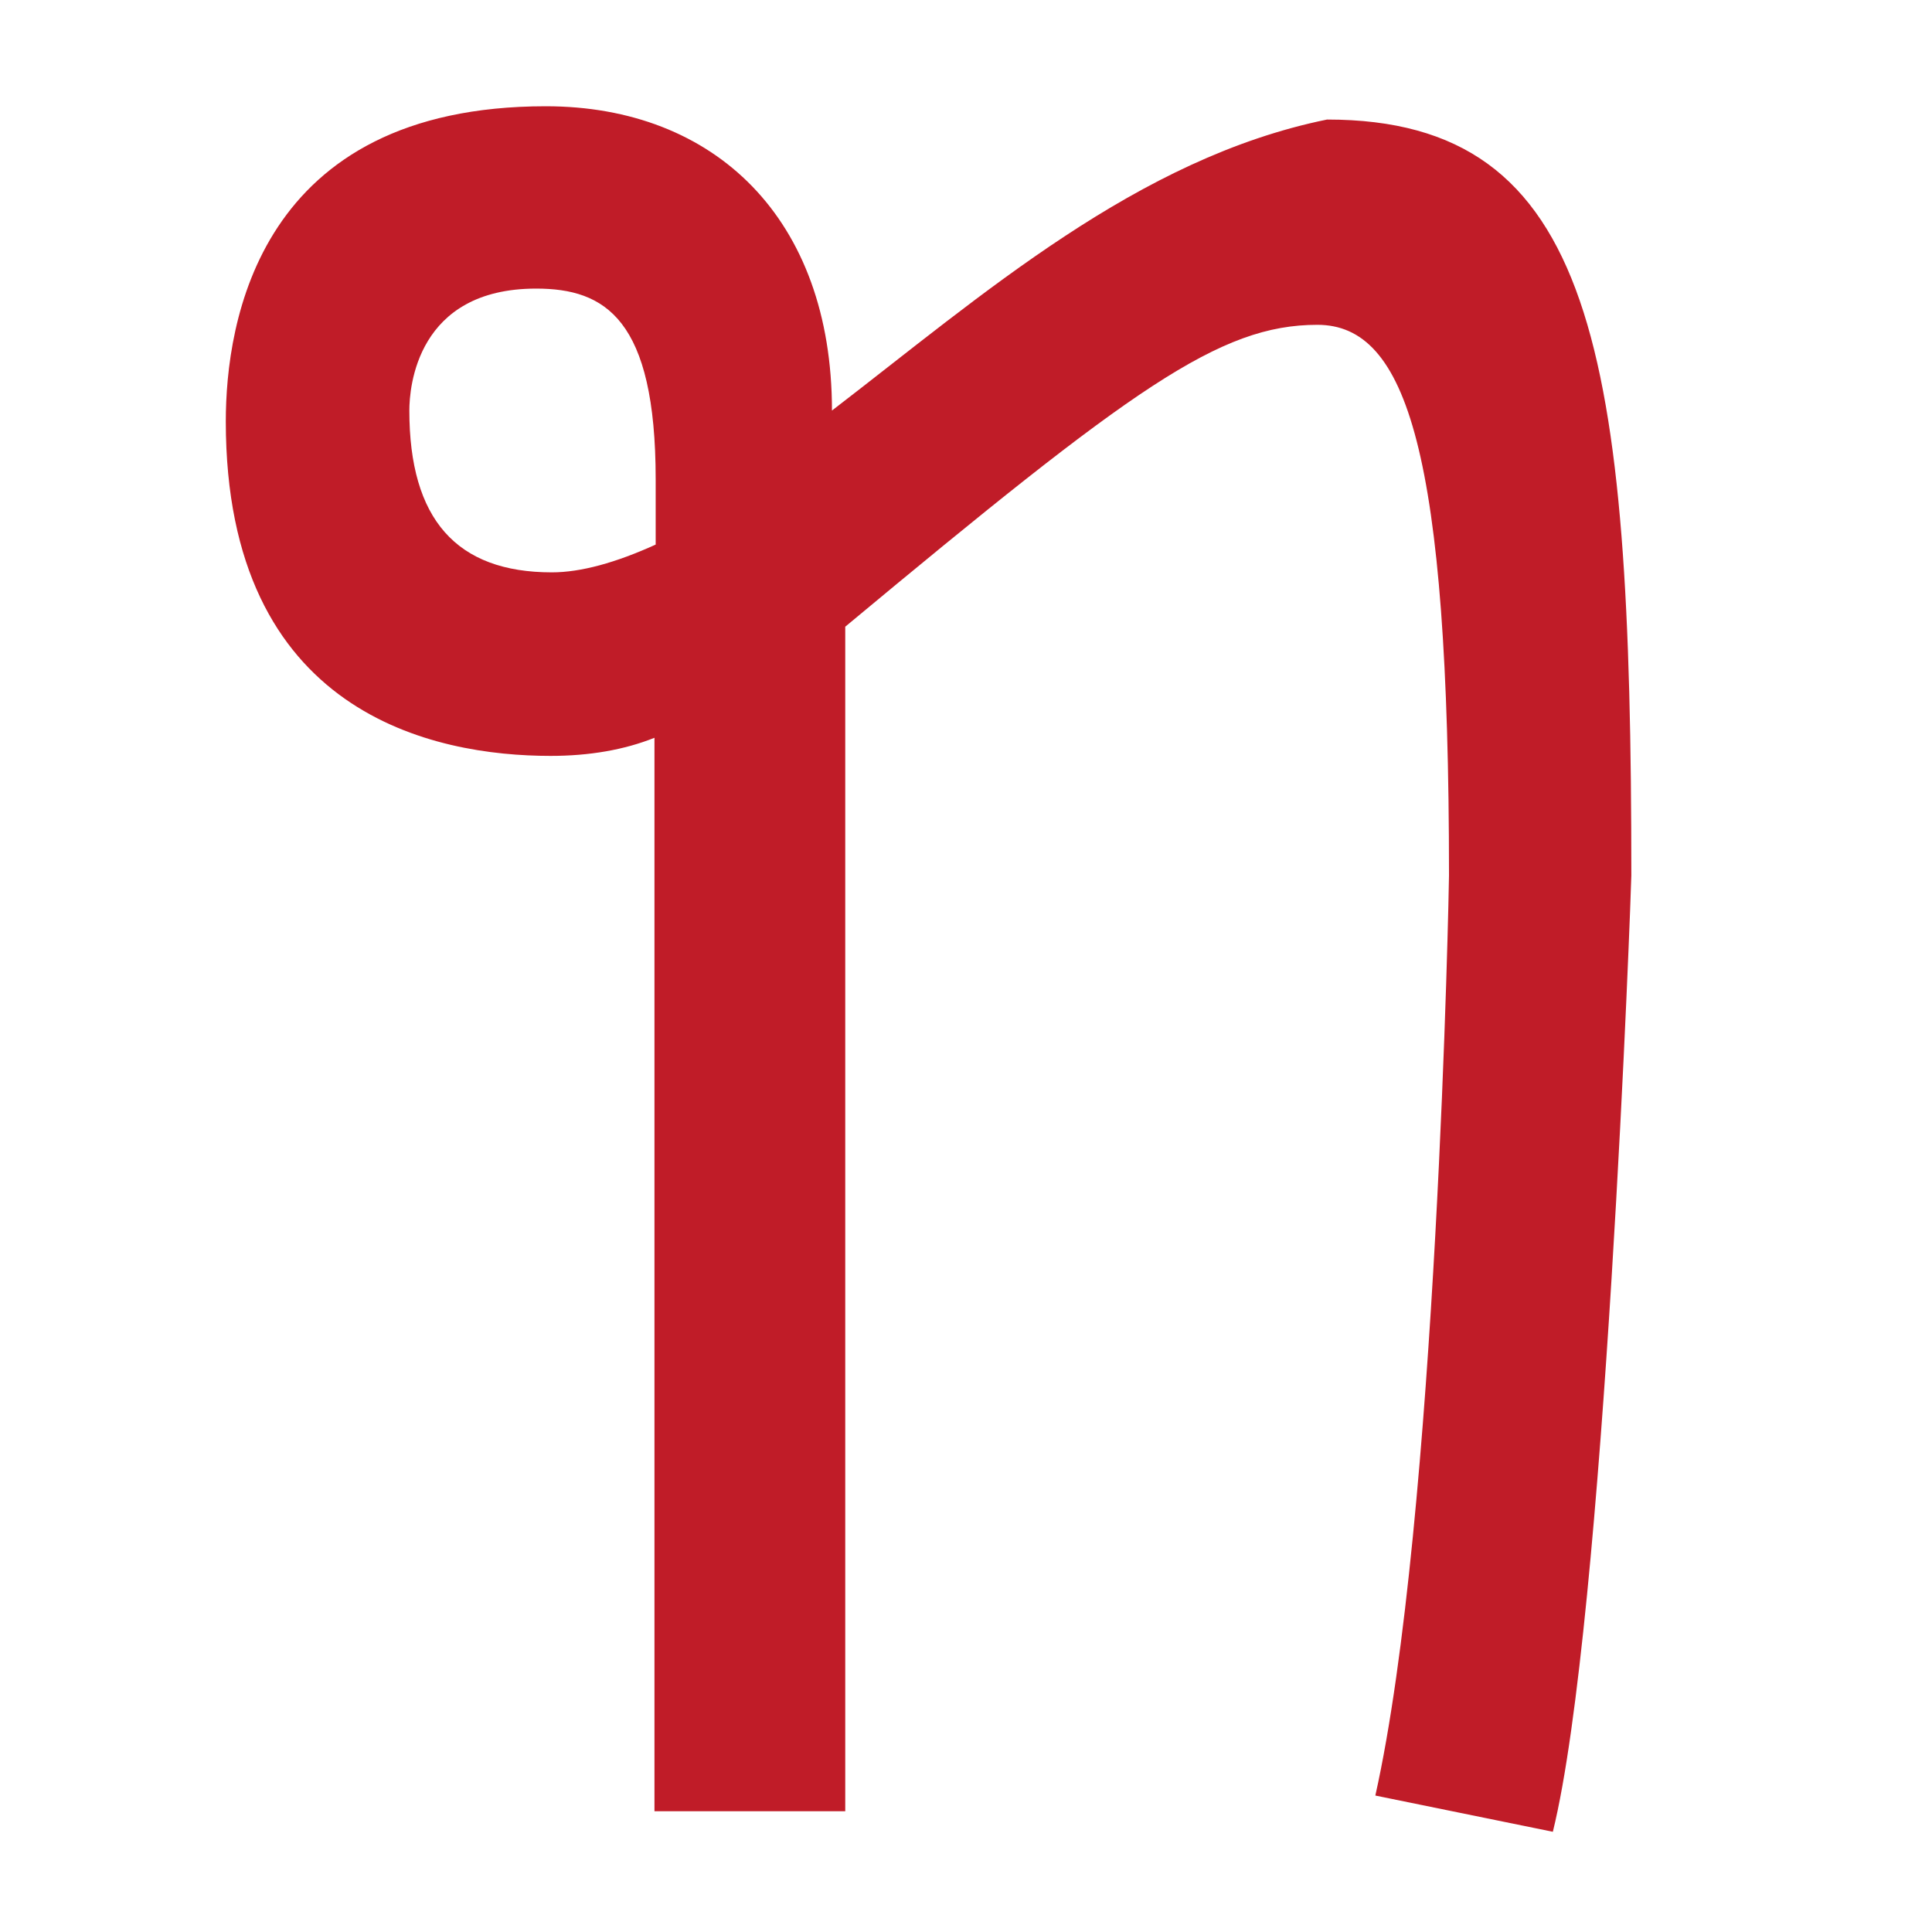 <svg height="16" width="16" xmlns="http://www.w3.org/2000/svg"><path d="m10.99.99c2.22 0 2.52 1.91 2.52 6.26 0 .08-.22 6.18-.65 7.92l-1.47-.3c.51-2.28.61-7.55.61-7.62 0-3.51-.35-4.56-1.09-4.56-.81 0-1.53.52-3.91 2.5v9.81h-1.58v-8.89c-.25.1-.54.15-.86.15-.96 0-2.69-.34-2.69-2.77 0-.82.27-2.61 2.65-2.61 1.4 0 2.37.93 2.37 2.52 1.25-.96 2.53-2.09 4.1-2.41zm-6.55 1.4c-.99 0-1.05.82-1.05 1.01 0 .9.39 1.34 1.18 1.34.24 0 .53-.08.86-.23v-.54c0-1.33-.42-1.58-.99-1.58z" fill="#c01c28"/></svg>